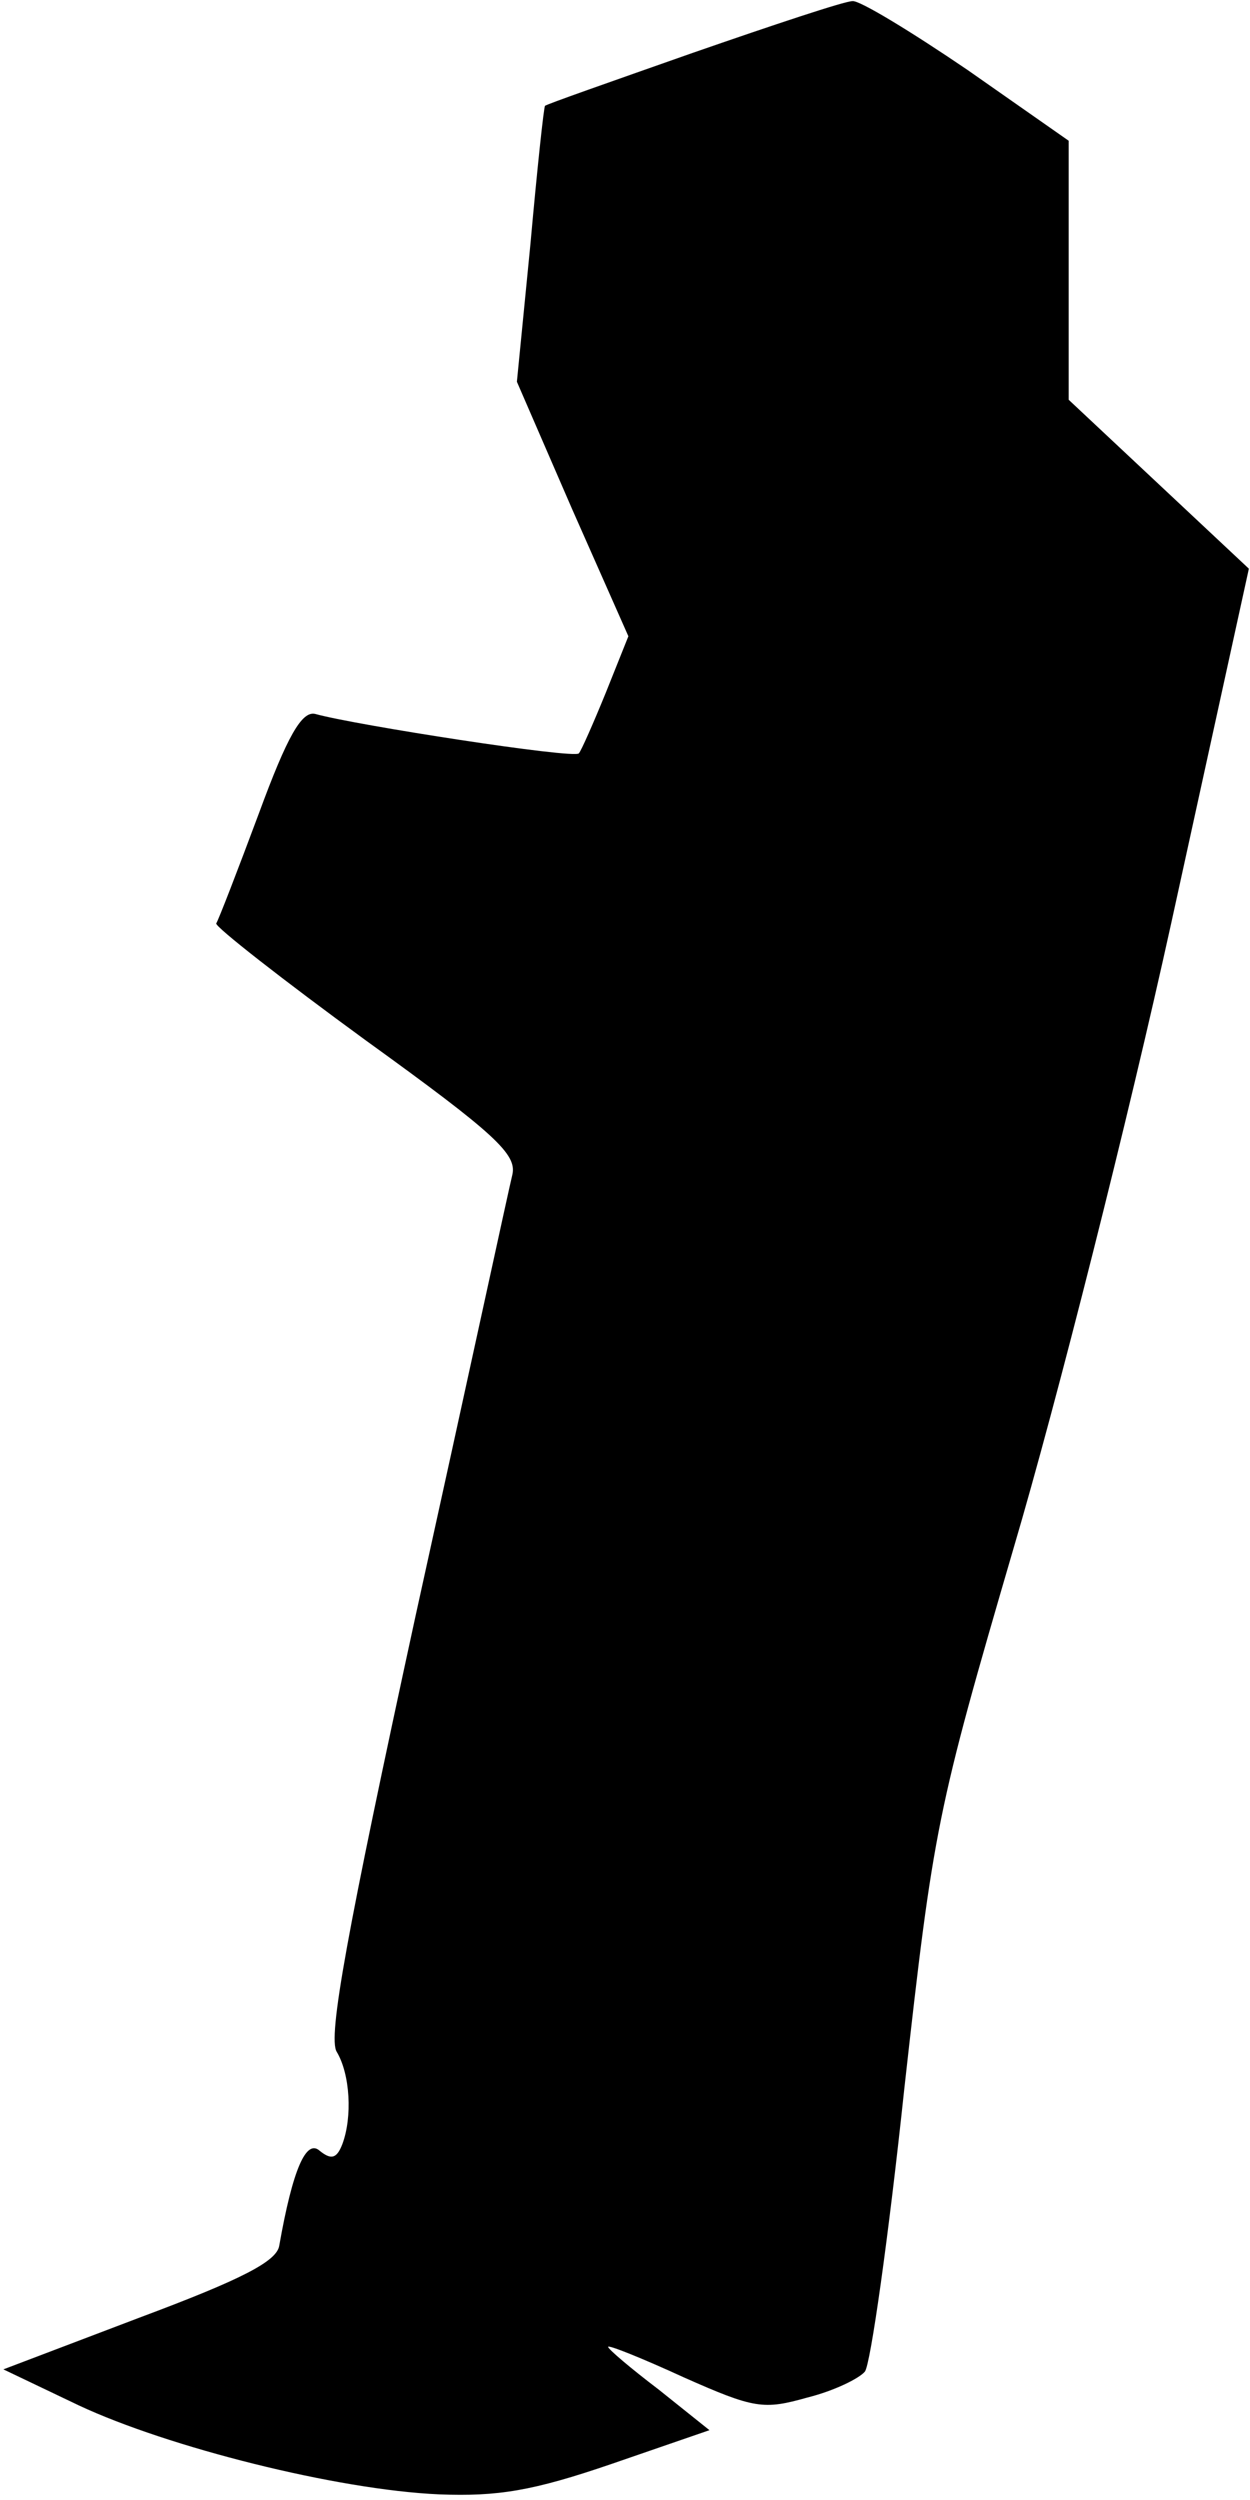<?xml version="1.0" standalone="no"?>
<!DOCTYPE svg PUBLIC "-//W3C//DTD SVG 20010904//EN"
 "http://www.w3.org/TR/2001/REC-SVG-20010904/DTD/svg10.dtd">
<svg version="1.0" xmlns="http://www.w3.org/2000/svg"
 width="111pt" height="222pt" viewBox="0 0 111 222"
 preserveAspectRatio="xMidYMid meet">
<g transform="translate(0,222) scale(0.1,-0.1)"
fill="#000000" stroke="none">
<path fill="#000000" stroke="none" d="M615 2173 c-71 -25 -131 -46 -131 -47
-1 0 -7 -56 -13 -123 l-12 -122 49 -113 50 -113 -20 -50 c-11 -27 -22 -52 -24
-54 -4 -5 -198 25 -234 35 -12 3 -25 -20 -50 -88 -19 -51 -36 -95 -38 -98 -1
-3 59 -50 133 -104 115 -83 134 -101 130 -119 -3 -12 -41 -188 -86 -392 -61
-281 -78 -374 -70 -387 12 -20 14 -58 5 -82 -5 -13 -10 -14 -20 -6 -12 11 -24
-16 -36 -84 -2 -14 -33 -30 -124 -64 l-121 -46 67 -32 c79 -37 229 -75 320
-79 52 -2 83 3 153 27 l87 30 -45 36 c-25 19 -45 36 -45 38 0 2 30 -10 67 -27
63 -28 71 -29 110 -18 24 6 46 17 51 23 5 6 21 119 35 251 26 233 29 247 97
480 39 132 102 382 140 555 l69 315 -80 75 -80 75 0 115 0 115 -90 63 c-50 34
-96 62 -102 61 -7 0 -70 -21 -142 -46z"/>
</g>
</svg>
